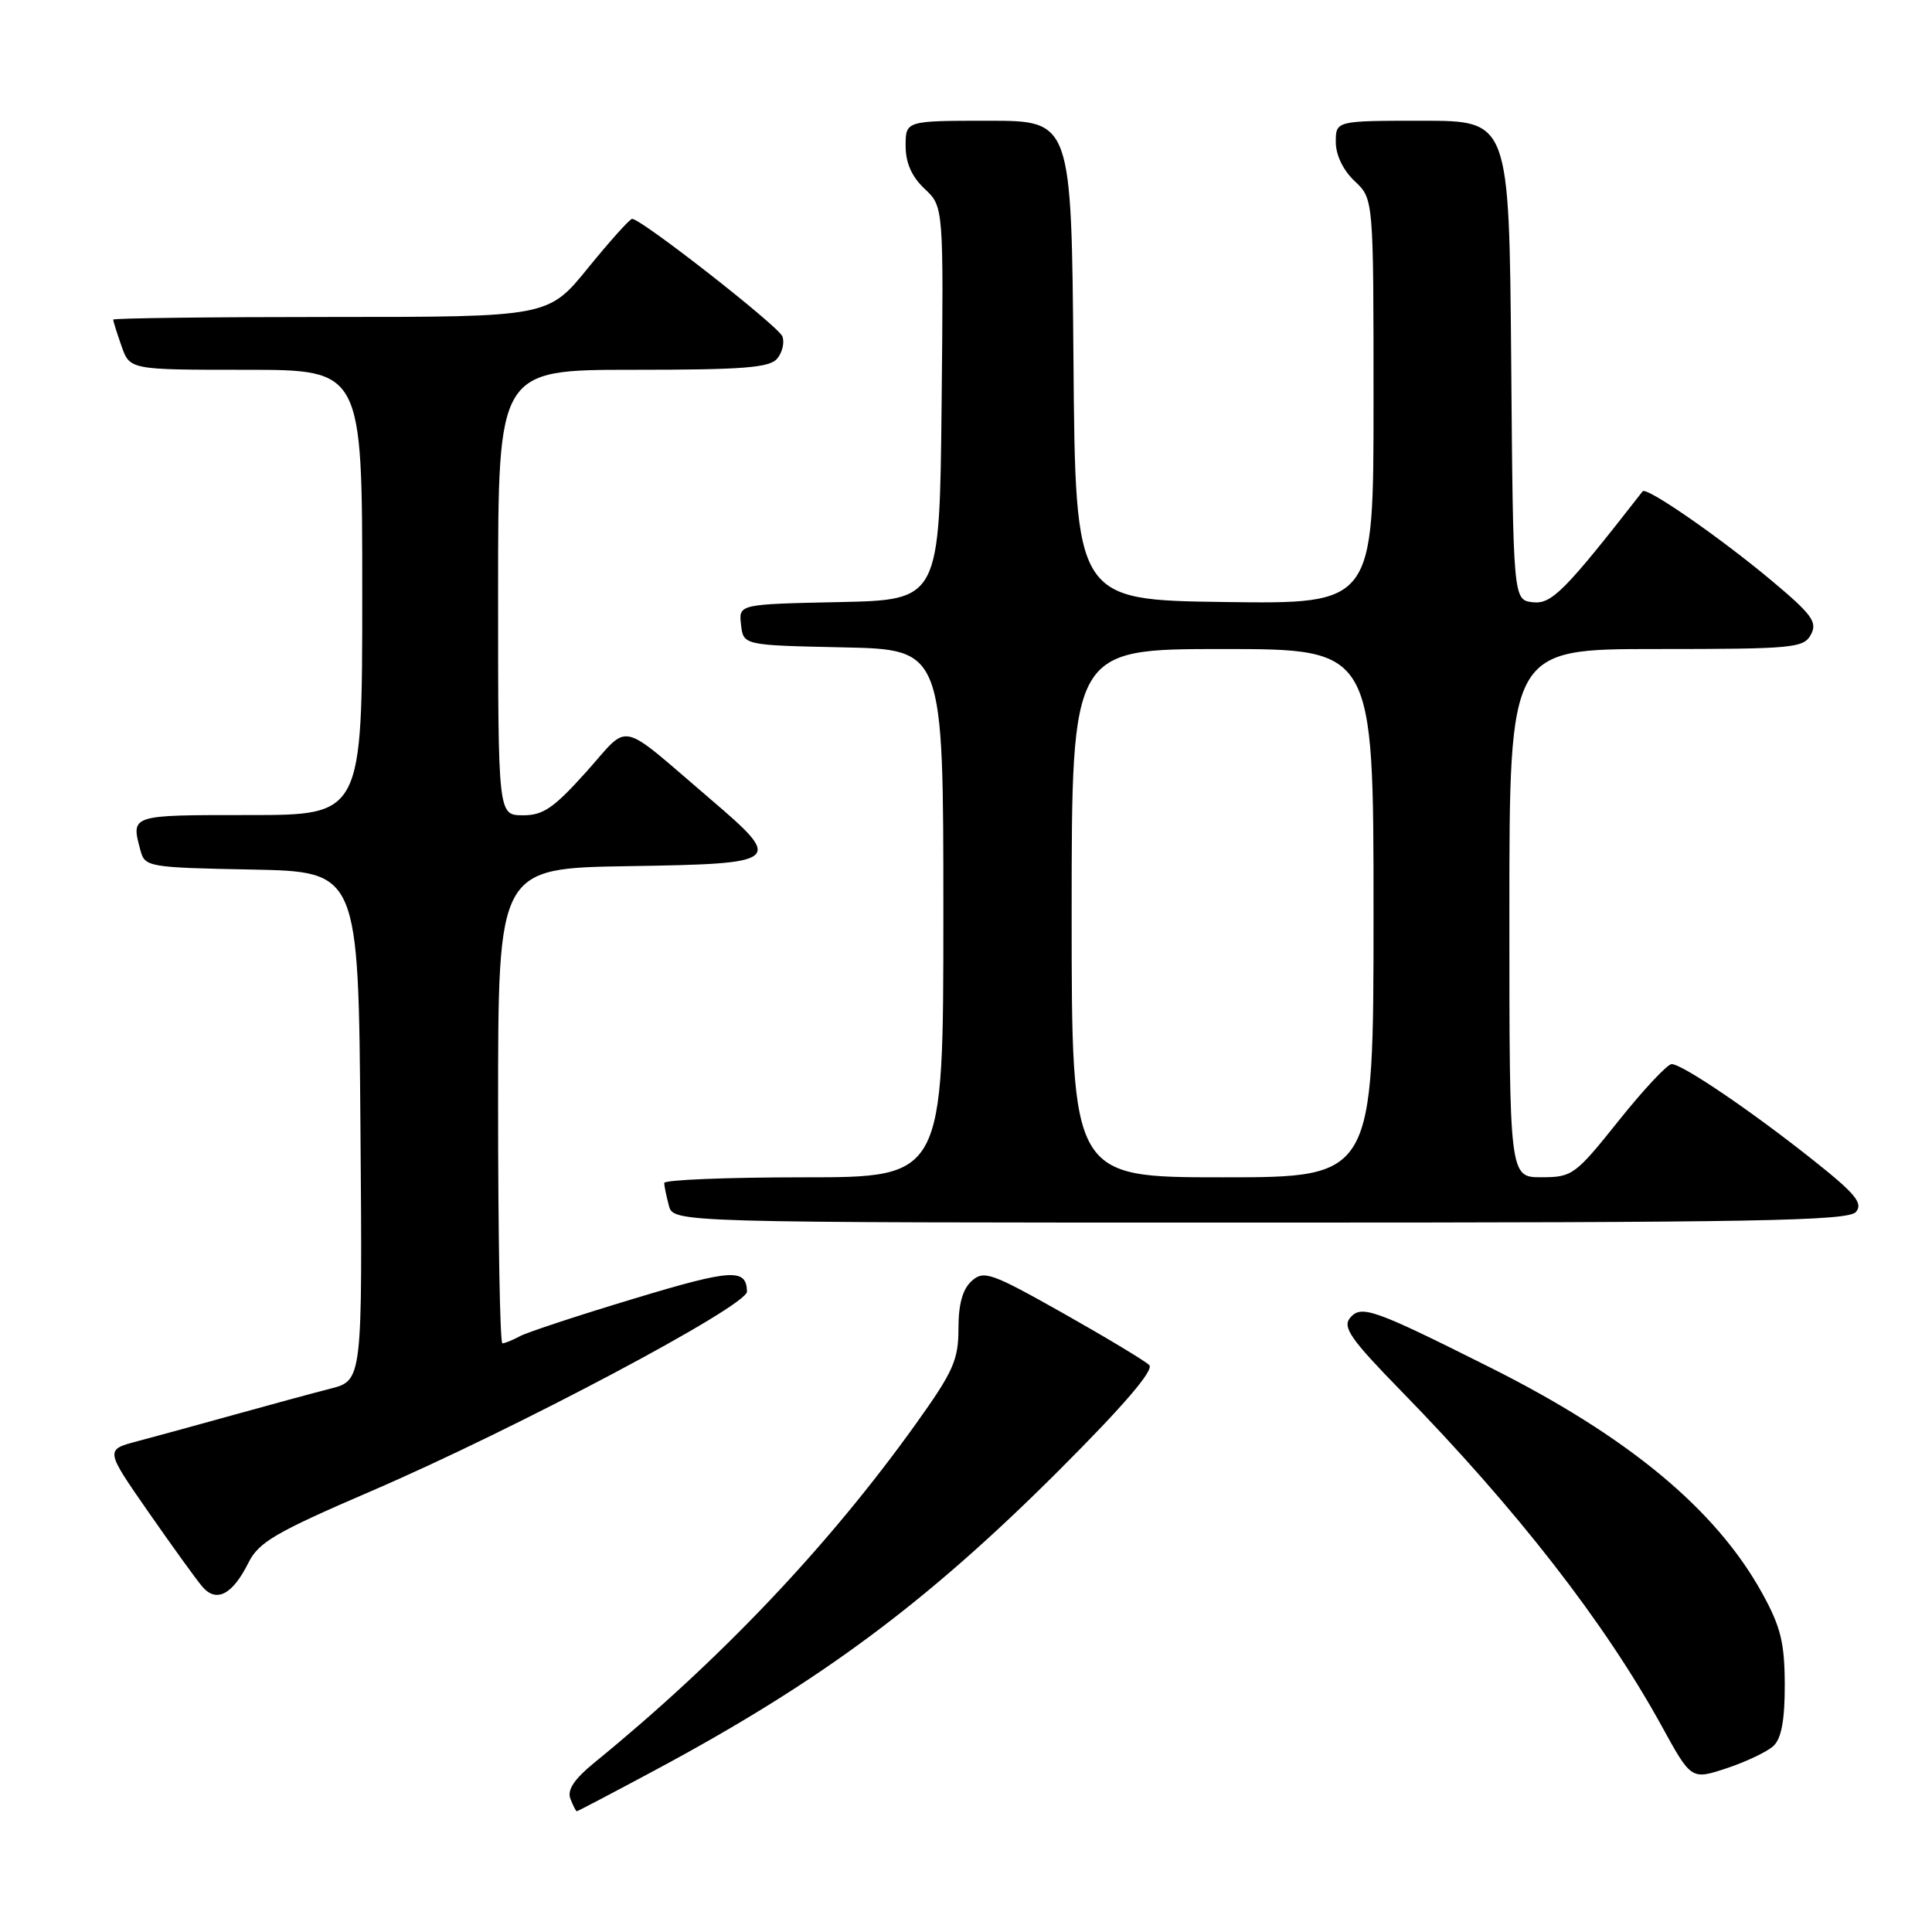 <?xml version="1.0" encoding="UTF-8" standalone="no"?>
<!DOCTYPE svg PUBLIC "-//W3C//DTD SVG 1.1//EN" "http://www.w3.org/Graphics/SVG/1.1/DTD/svg11.dtd" >
<svg xmlns="http://www.w3.org/2000/svg" xmlns:xlink="http://www.w3.org/1999/xlink" version="1.1" viewBox="0 0 256 256">
 <g >
 <path fill="currentColor"
d=" M 86.85 234.53 C 108.71 222.81 122.81 212.34 140.39 194.76 C 148.94 186.21 152.94 181.54 152.28 180.88 C 151.73 180.33 146.61 177.25 140.89 174.02 C 131.32 168.63 130.36 168.29 128.75 169.74 C 127.55 170.82 127.00 172.80 127.00 176.05 C 127.00 180.21 126.31 181.75 121.38 188.64 C 109.80 204.83 95.43 219.97 78.72 233.59 C 76.09 235.74 75.13 237.18 75.58 238.34 C 75.93 239.25 76.31 240.00 76.43 240.00 C 76.55 240.00 81.24 237.54 86.85 234.53 Z  M 235.00 231.34 C 236.05 230.35 236.50 227.90 236.49 223.21 C 236.47 217.67 235.96 215.57 233.51 211.13 C 227.39 200.02 215.75 190.36 197.40 181.17 C 181.96 173.43 180.36 172.87 178.89 174.63 C 177.86 175.87 178.99 177.48 185.66 184.31 C 200.97 199.99 212.65 215.01 220.16 228.67 C 224.10 235.85 224.10 235.85 228.80 234.30 C 231.38 233.44 234.18 232.11 235.00 231.34 Z  M 32.92 207.07 C 34.28 204.34 36.52 203.04 49.12 197.61 C 68.35 189.33 99.03 173.04 98.98 171.14 C 98.91 168.04 96.96 168.16 84.06 172.06 C 76.72 174.27 69.90 176.52 68.92 177.04 C 67.94 177.57 66.88 178.00 66.57 178.00 C 66.25 178.00 66.00 163.84 66.00 146.52 C 66.00 115.05 66.00 115.05 83.25 114.77 C 103.62 114.45 103.89 114.23 94.16 105.91 C 81.68 95.25 83.60 95.68 77.68 102.28 C 73.36 107.09 71.96 108.05 69.25 108.03 C 66.00 108.00 66.00 108.00 66.00 78.50 C 66.00 49.00 66.00 49.00 83.88 49.00 C 98.48 49.00 101.98 48.73 102.99 47.51 C 103.67 46.69 103.97 45.37 103.67 44.57 C 103.14 43.21 84.98 29.00 83.76 29.00 C 83.45 29.00 80.83 31.93 77.92 35.50 C 72.65 42.00 72.65 42.00 43.83 42.00 C 27.97 42.00 15.00 42.16 15.00 42.35 C 15.00 42.54 15.49 44.12 16.10 45.85 C 17.20 49.00 17.20 49.00 32.60 49.00 C 48.00 49.00 48.00 49.00 48.00 78.50 C 48.00 108.00 48.00 108.00 33.00 108.00 C 17.17 108.00 17.34 107.94 18.62 112.72 C 19.20 114.87 19.70 114.96 33.36 115.22 C 47.50 115.50 47.50 115.50 47.76 149.21 C 48.03 182.92 48.03 182.92 43.76 184.01 C 41.42 184.61 35.67 186.17 31.00 187.47 C 26.32 188.77 20.57 190.35 18.21 190.97 C 13.93 192.10 13.93 192.10 19.63 200.30 C 22.77 204.81 25.99 209.28 26.80 210.23 C 28.66 212.42 30.80 211.32 32.92 207.07 Z  M 245.93 160.58 C 246.89 159.43 245.84 158.16 240.30 153.76 C 232.09 147.23 222.91 141.00 221.50 141.00 C 220.94 141.00 217.78 144.37 214.49 148.49 C 208.73 155.70 208.34 155.99 204.25 155.99 C 200.00 156.00 200.00 156.00 200.00 121.00 C 200.00 86.00 200.00 86.00 219.46 86.00 C 237.64 86.00 239.00 85.87 239.96 84.08 C 240.84 82.43 240.10 81.42 234.74 76.93 C 227.93 71.23 218.16 64.46 217.66 65.10 C 207.35 78.32 205.60 80.09 203.10 79.80 C 200.50 79.50 200.50 79.50 200.24 47.75 C 199.97 16.00 199.97 16.00 188.49 16.00 C 177.00 16.00 177.00 16.00 177.00 18.83 C 177.00 20.55 177.98 22.57 179.50 24.00 C 182.00 26.35 182.00 26.35 182.00 53.20 C 182.00 80.04 182.00 80.04 162.25 79.77 C 142.50 79.50 142.50 79.50 142.24 47.75 C 141.97 16.00 141.97 16.00 130.99 16.00 C 120.00 16.00 120.00 16.00 120.00 19.33 C 120.00 21.59 120.81 23.41 122.52 25.02 C 125.03 27.38 125.03 27.38 124.77 53.44 C 124.50 79.50 124.50 79.50 111.19 79.78 C 97.87 80.06 97.87 80.06 98.19 82.78 C 98.50 85.50 98.50 85.50 111.75 85.78 C 125.00 86.06 125.00 86.06 125.00 121.03 C 125.00 156.00 125.00 156.00 106.50 156.00 C 96.33 156.00 88.01 156.34 88.01 156.75 C 88.02 157.16 88.30 158.51 88.63 159.75 C 89.23 162.00 89.23 162.00 166.99 162.00 C 232.83 162.00 244.94 161.78 245.93 160.58 Z  M 142.00 121.00 C 142.00 86.00 142.00 86.00 162.00 86.00 C 182.00 86.00 182.00 86.00 182.00 121.00 C 182.00 156.00 182.00 156.00 162.00 156.00 C 142.00 156.00 142.00 156.00 142.00 121.00 Z "/>
</g>
</svg>